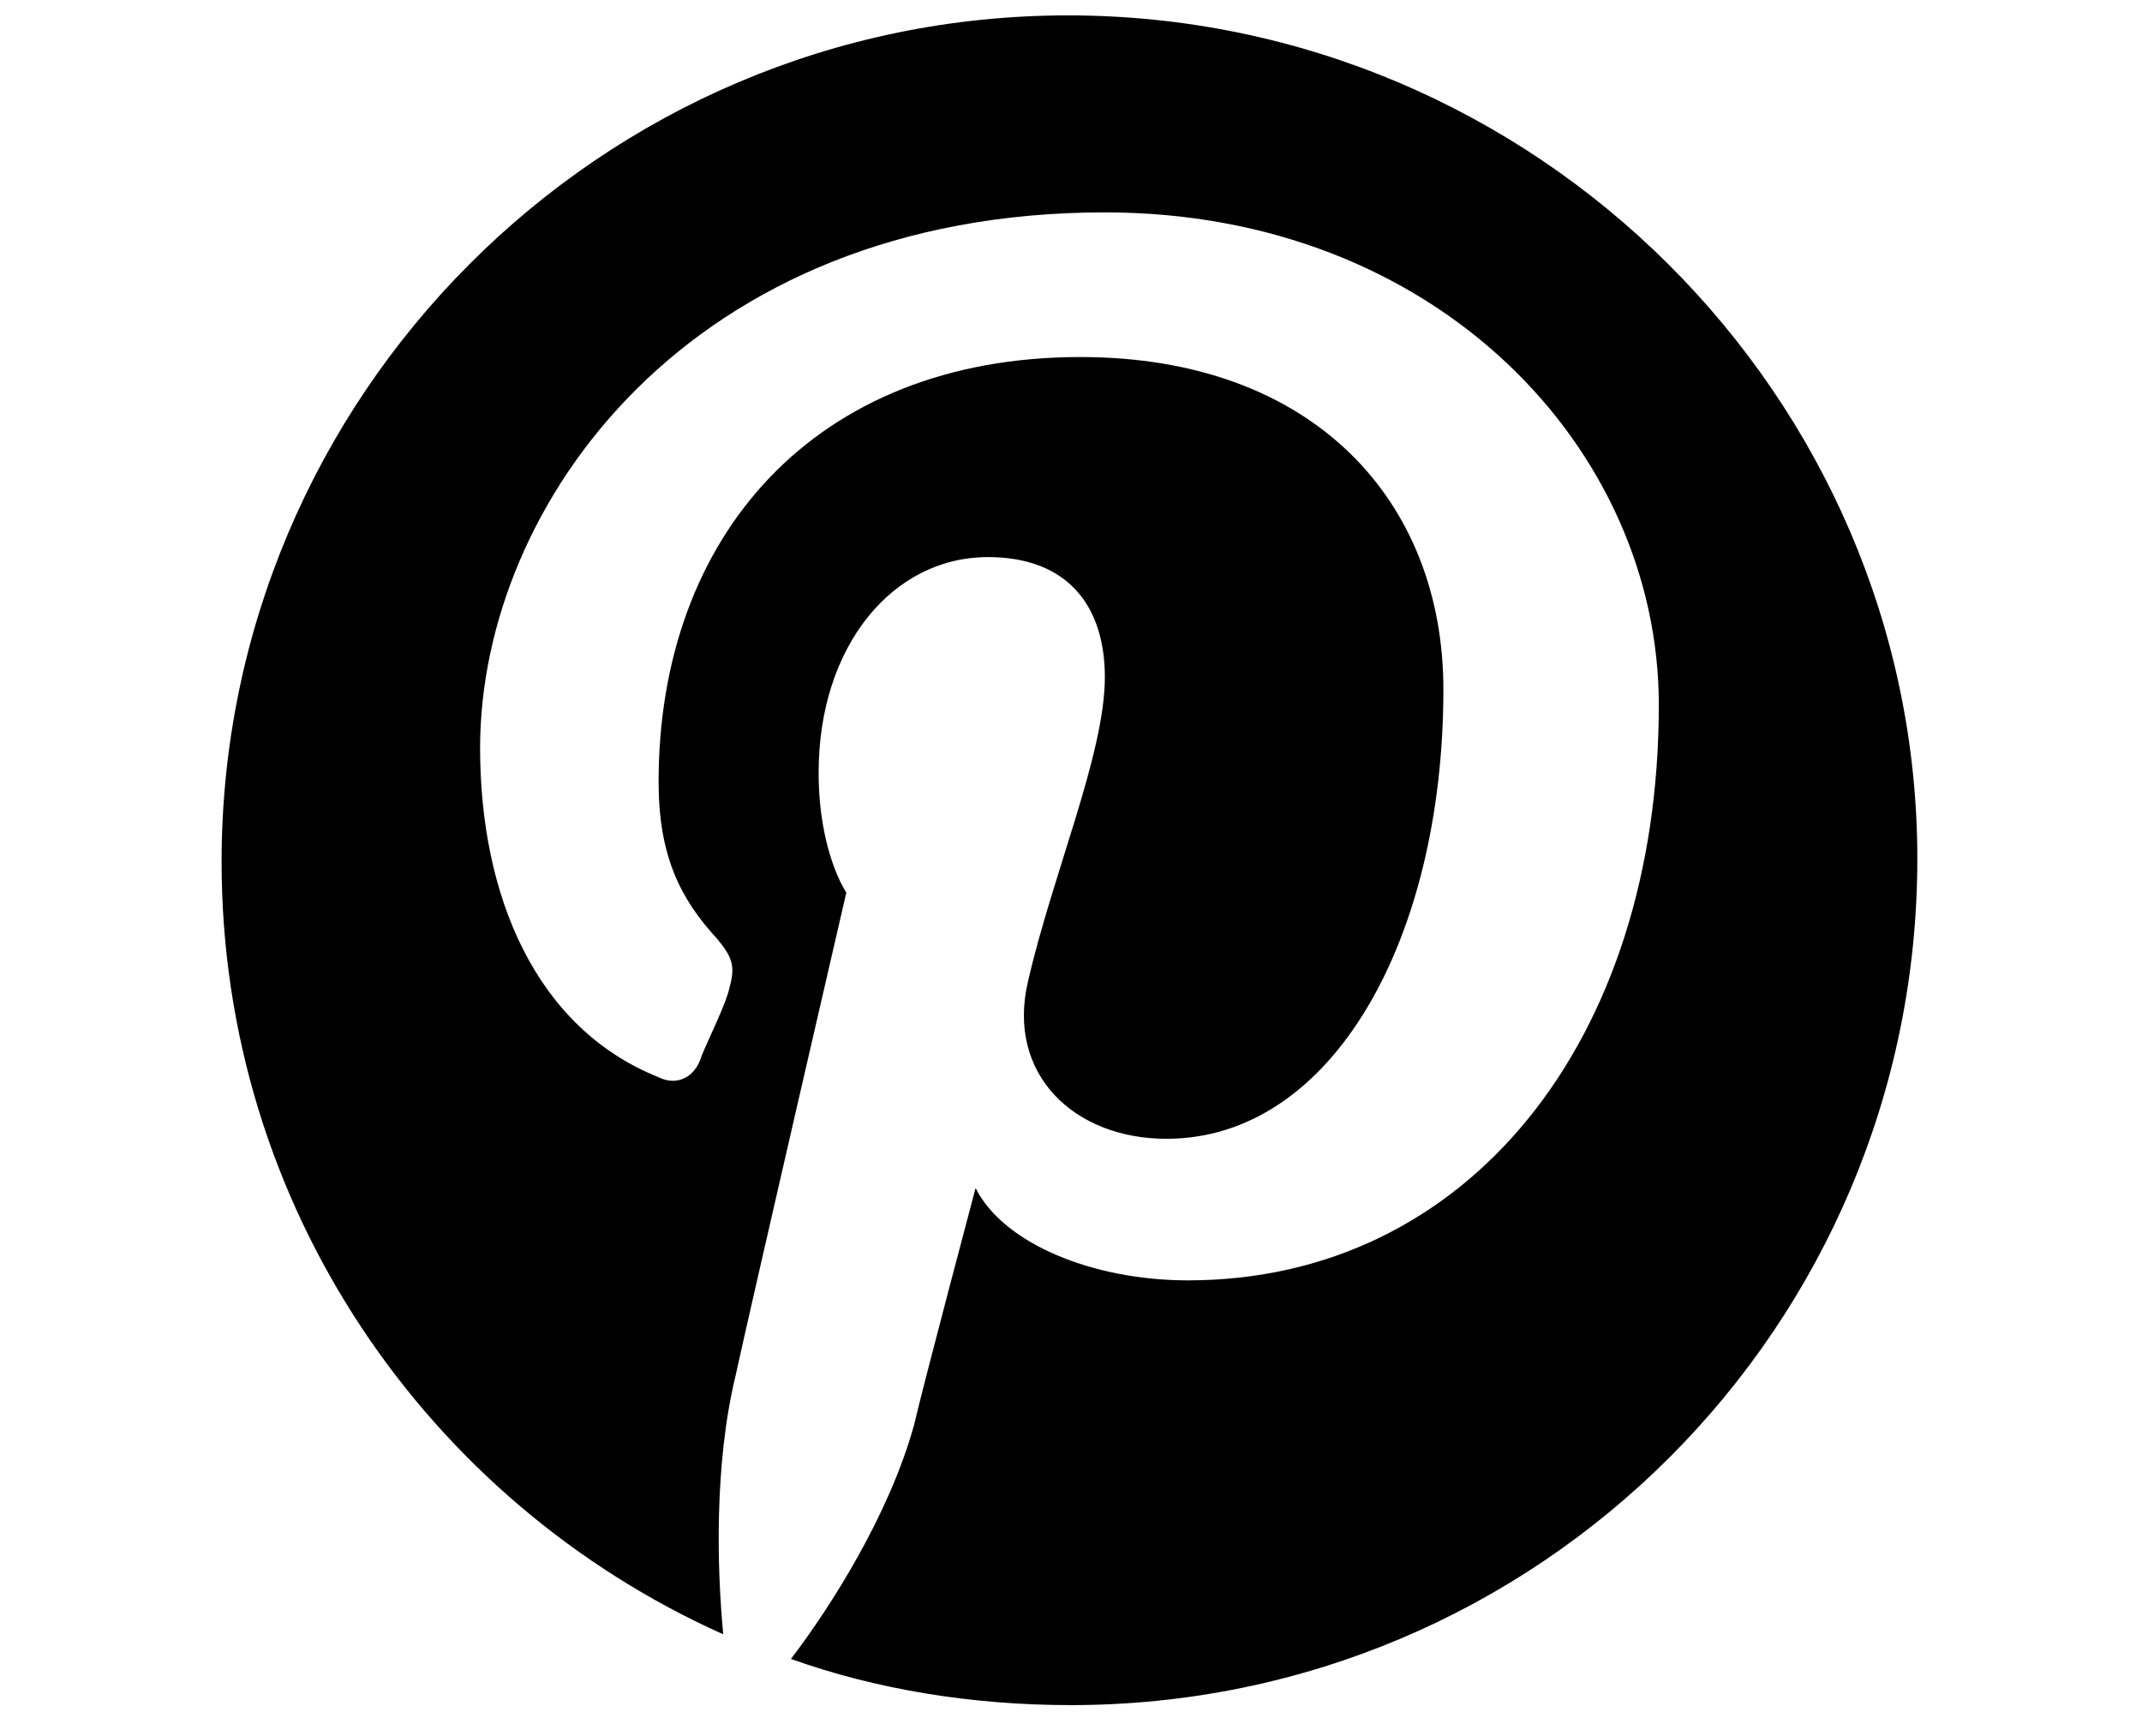 <svg xmlns="http://www.w3.org/2000/svg" xmlns:xlink="http://www.w3.org/1999/xlink" x="0" y="0" enable-background="new 0 0 69.6 56.4" version="1.1" viewBox="0 0 69.6 56.4" xml:space="preserve"><path d="M34.7,0.5C19.5,0.5,7.2,12.9,7.2,28c0,11.2,6.7,20.8,16.3,25.1c-0.2-2.1-0.3-5.5,0.4-8.4c0.5-2.3,3.6-15.7,3.6-15.7	s-0.9-1.3-0.9-3.9c0-4.1,2.4-7,5.5-7c2.6,0,3.8,1.6,3.8,3.9c0,2.5-1.7,6.4-2.5,9.9c-0.7,3,1.5,5.1,4.5,5.1c5.4,0,9-6.5,9-14.6	c0-6.1-4.2-10.8-11.8-10.8c-8.6,0-13.7,5.8-13.7,13.8c0,2.4,0.7,3.8,1.9,5.1c0.5,0.6,0.6,0.9,0.4,1.6c-0.1,0.5-0.7,1.7-0.9,2.2	c-0.2,0.7-0.8,1-1.4,0.7c-4-1.6-5.8-5.9-5.8-10.7c0-7.9,6.8-17.4,20.3-17.4c10.8,0,18,7.7,18,16c0,10.9-6.2,18.7-15.3,18.7	c-3.1,0-6-1.2-6.9-3c0,0-1.7,6.4-2,7.7c-0.8,2.9-2.7,5.9-4,7.6c2.8,1,5.9,1.5,9.1,1.5c15.2,0,27.5-12.3,27.5-27.5	C62.3,12.9,49.9,0.5,34.7,0.5z"/></svg>